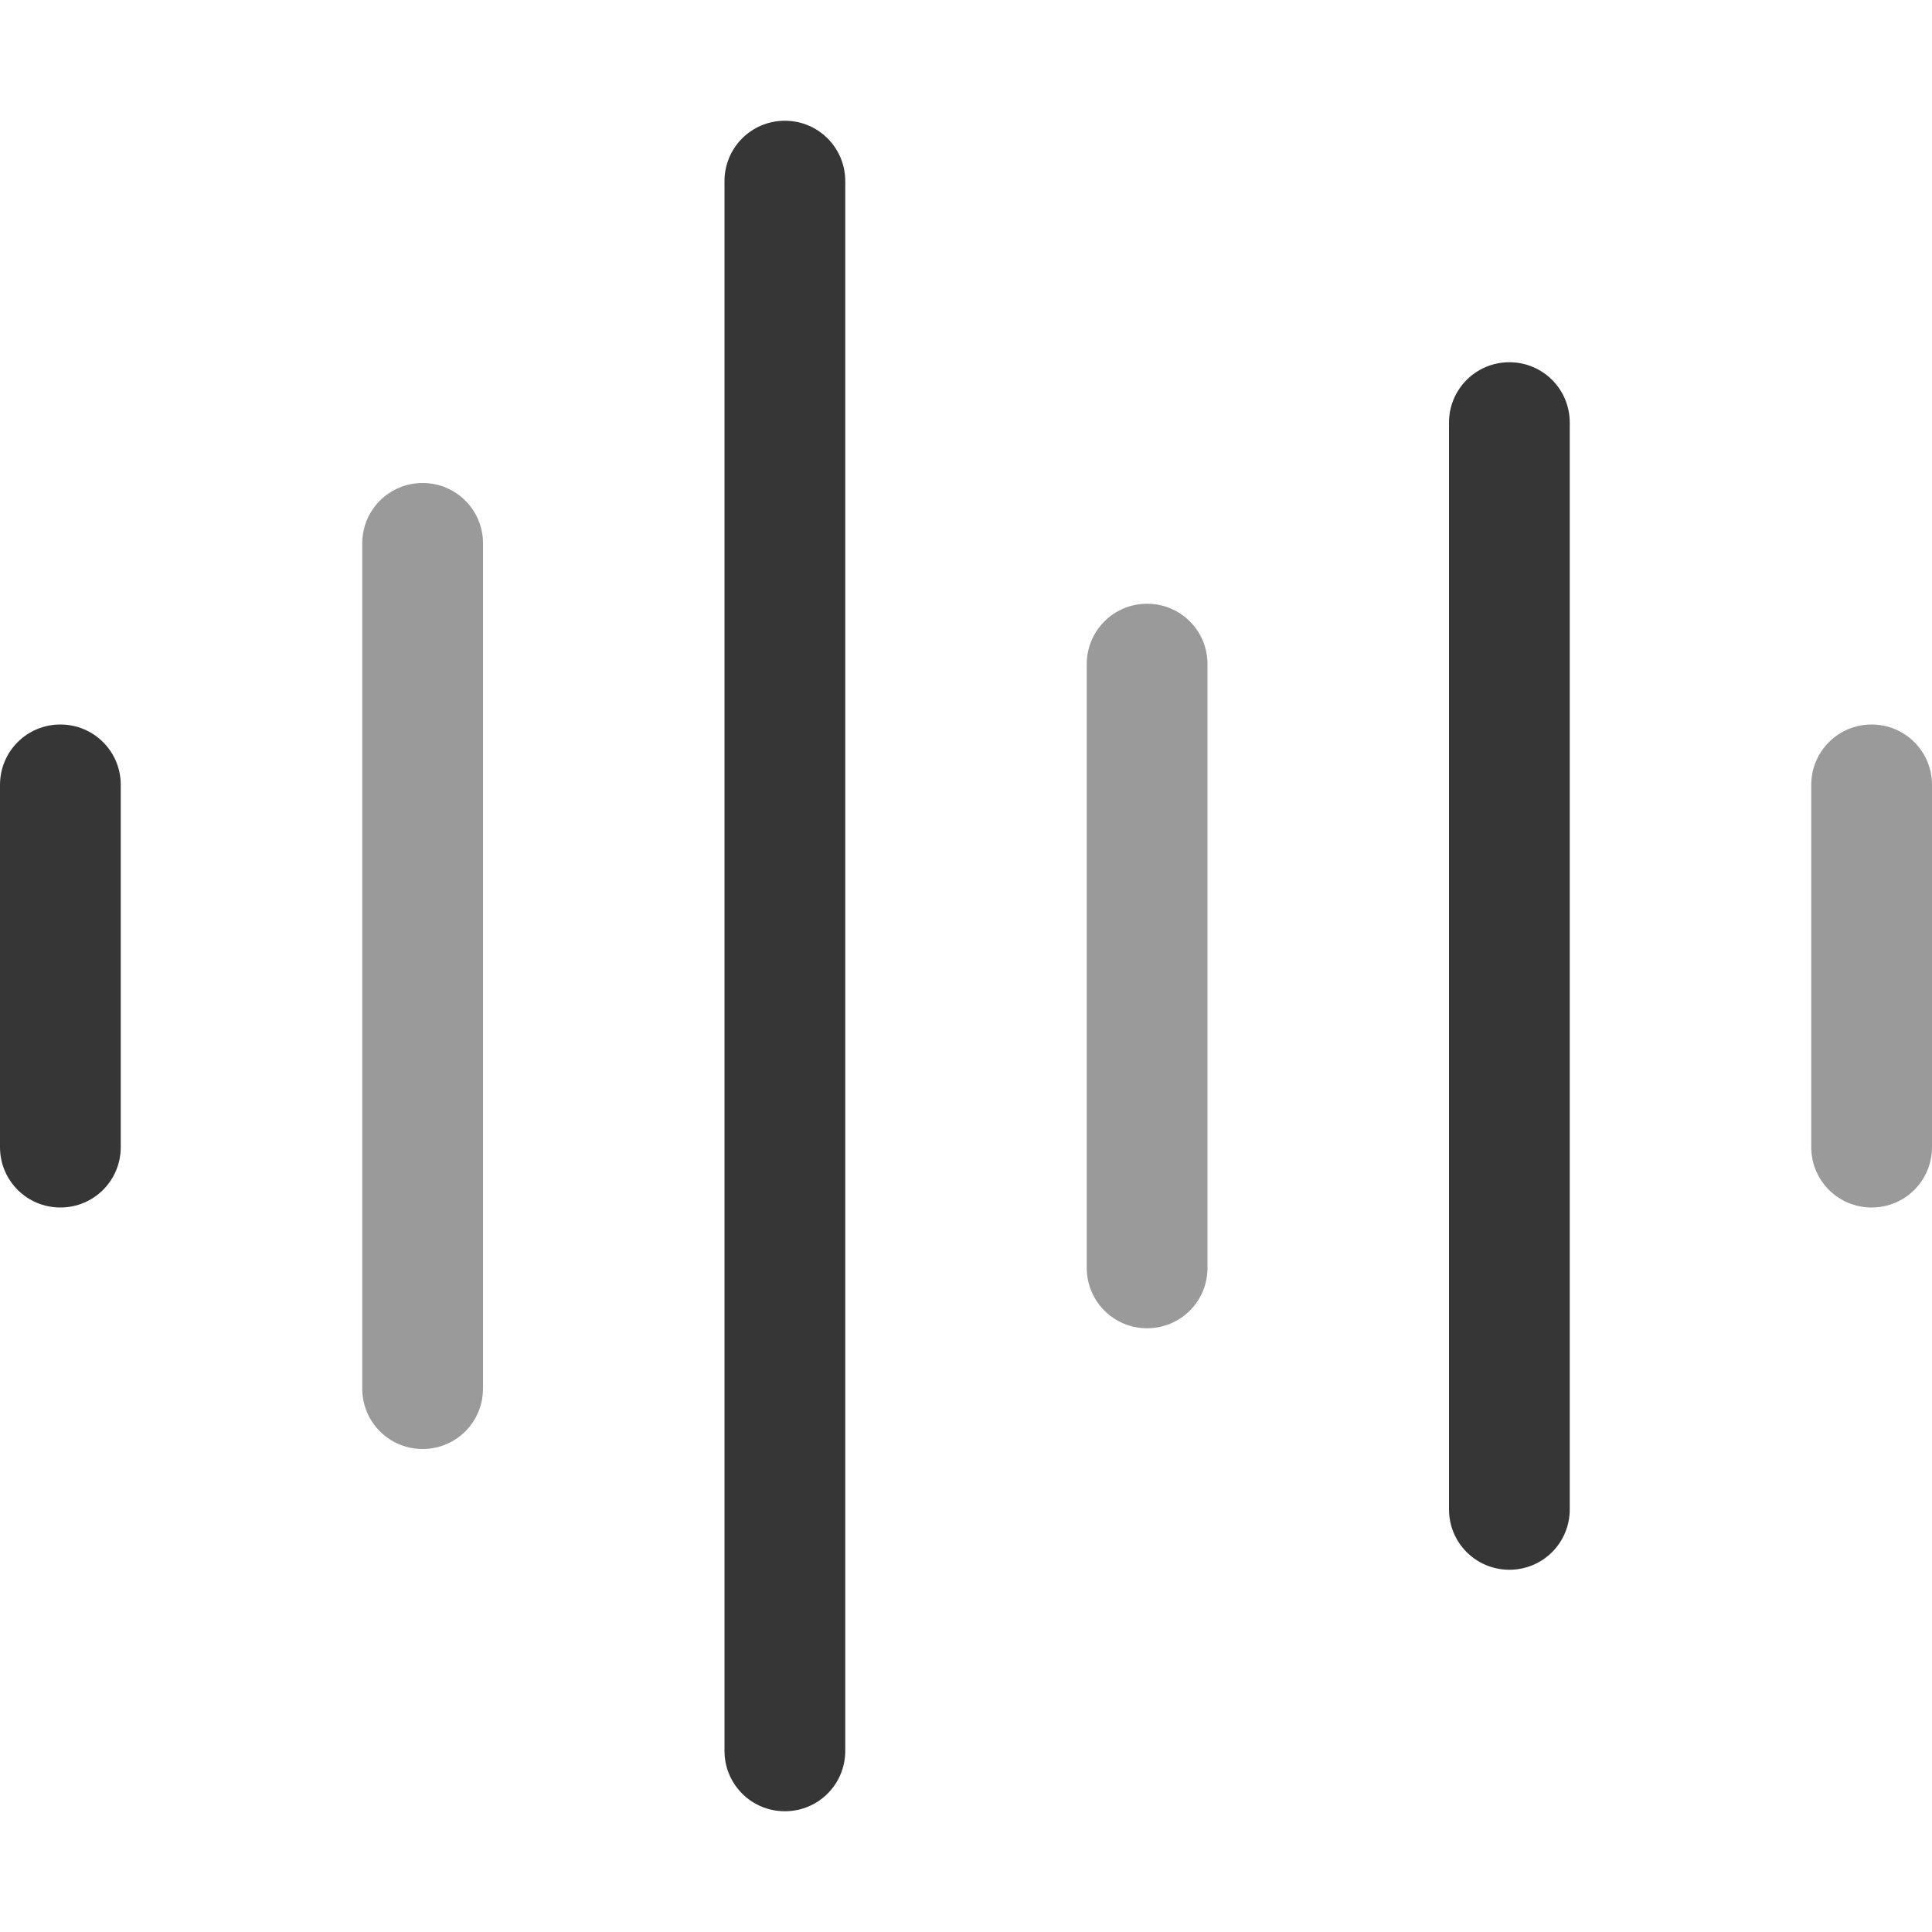 <?xml version="1.0" encoding="UTF-8" standalone="no"?>
<!-- Created with Inkscape (http://www.inkscape.org/) -->

<svg
   width="16"
   height="16"
   viewBox="0 0 16 16"
   version="1.1"
   id="svg5"
   inkscape:version="1.2.1 (9c6d41e410, 2022-07-14)"
   sodipodi:docname="org.gnome.SoundRecorder-symbolic.svg"
   xmlns:inkscape="http://www.inkscape.org/namespaces/inkscape"
   xmlns:sodipodi="http://sodipodi.sourceforge.net/DTD/sodipodi-0.dtd"
   xmlns="http://www.w3.org/2000/svg"
   xmlns:svg="http://www.w3.org/2000/svg">
  <sodipodi:namedview
     id="namedview7"
     pagecolor="#ffffff"
     bordercolor="#666666"
     borderopacity="1.0"
     inkscape:showpageshadow="2"
     inkscape:pageopacity="0.0"
     inkscape:pagecheckerboard="0"
     inkscape:deskcolor="#d1d1d1"
     inkscape:document-units="px"
     showgrid="false"
     showguides="false"
     inkscape:zoom="49.375"
     inkscape:cx="8"
     inkscape:cy="8"
     inkscape:window-width="1920"
     inkscape:window-height="1011"
     inkscape:window-x="0"
     inkscape:window-y="0"
     inkscape:window-maximized="1"
     inkscape:current-layer="svg5" />
  <defs
     id="defs2">
    <inkscape:path-effect
       effect="bspline"
       id="path-effect1577"
       is_visible="true"
       lpeversion="1"
       weight="33.333"
       steps="2"
       helper_size="0"
       apply_no_weight="true"
       apply_with_weight="true"
       only_selected="false" />
  </defs>
  <path
     id="rect286"
     style="fill:#363636;fill-opacity:1;stroke-width:4;stroke-linecap:round;stroke-linejoin:round"
     d="M 6.5,1 C 6.223,1 6,1.223 6,1.5 v 13 C 6,14.777 6.223,15 6.5,15 6.777,15 7,14.777 7,14.5 V 1.5 C 7,1.223 6.777,1 6.5,1 Z m 6,2 C 12.223,3 12,3.223 12,3.5 v 9 c 0,0.277 0.223,0.5 0.5,0.5 0.277,0 0.5,-0.223 0.5,-0.5 v -9 C 13,3.223 12.777,3 12.5,3 Z M 0.5,6 C 0.223,6 0,6.223 0,6.5 v 3 C 0,9.777 0.223,10 0.5,10 0.777,10 1,9.777 1,9.5 v -3 C 1,6.223 0.777,6 0.5,6 Z"
     sodipodi:nodetypes="sssssssssssssssssssss" />
  <path
     id="rect288"
     style="opacity:0.5;fill:#363636;fill-opacity:1;stroke-width:4;stroke-linecap:round;stroke-linejoin:round"
     d="M 3.5,4 C 3.223,4 3,4.223 3,4.5 v 7 C 3,11.777 3.223,12 3.5,12 3.777,12 4,11.777 4,11.5 v -7 C 4,4.223 3.777,4 3.5,4 Z m 6,1 C 9.223,5 9,5.223 9,5.5 v 5 C 9,10.777 9.223,11 9.5,11 9.777,11 10,10.777 10,10.5 v -5 C 10,5.223 9.777,5 9.5,5 Z m 6,1 C 15.223,6 15,6.223 15,6.5 v 3 C 15,9.777 15.223,10 15.5,10 15.777,10 16,9.777 16,9.5 v -3 C 16,6.223 15.777,6 15.5,6 Z"
     sodipodi:nodetypes="sssssssssssssssssssss" />
</svg>
